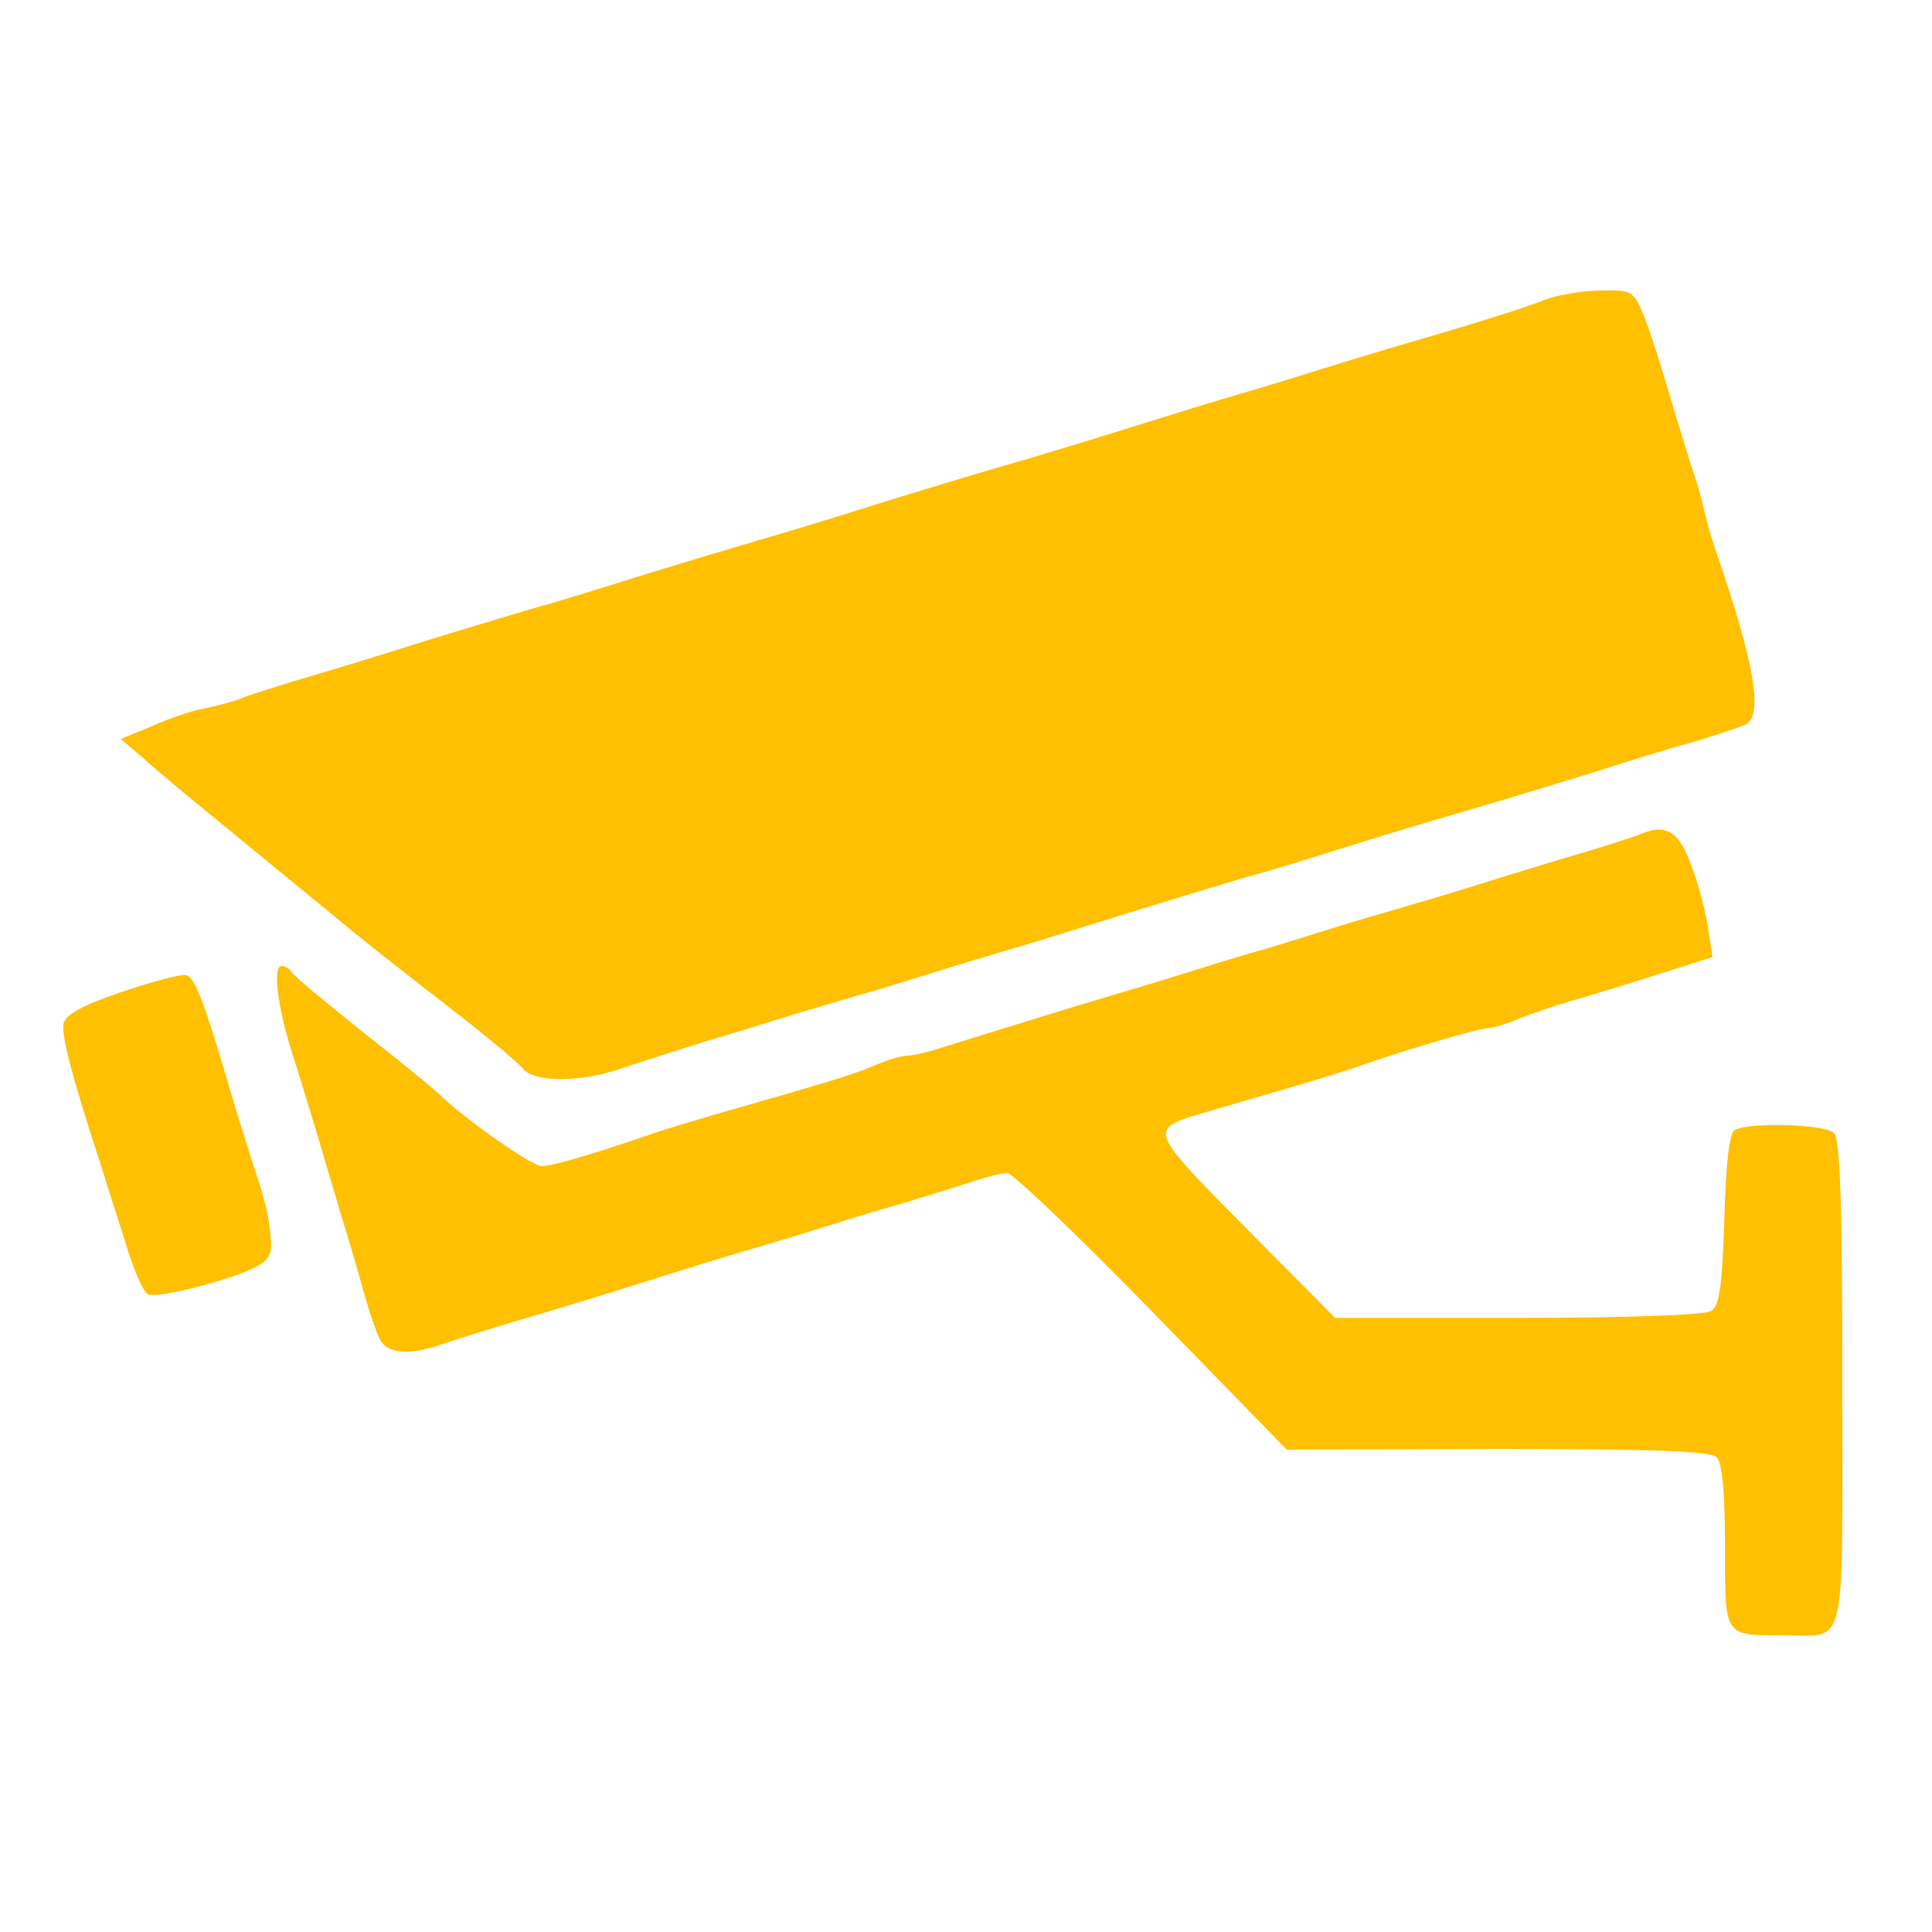 <svg xmlns="http://www.w3.org/2000/svg" version="1.0" width="280" height="280" preserveAspectRatio="xMidYMid meet"><rect id="backgroundrect" width="100%" height="100%" x="0" y="0" fill="none" stroke="none"/>


<g class="currentLayer" style=""><title>Layer 1</title><g transform="translate(0,280) scale(0.1,-0.1) " fill="#ffc001" stroke="none" id="svg_1" class="selected" fill-opacity="1">
<path d="M2240 2366 c-34 -14 -120 -40 -230 -72 -30 -9 -73 -22 -95 -29 -22 -7 -74 -23 -115 -35 -41 -12 -93 -28 -115 -35 -67 -21 -177 -55 -230 -70 -62 -18 -177 -53 -230 -70 -22 -7 -65 -20 -95 -29 -65 -19 -179 -53 -235 -71 -22 -7 -65 -20 -95 -29 -71 -20 -184 -55 -235 -71 -22 -7 -74 -23 -115 -35 -41 -12 -84 -26 -95 -30 -11 -5 -36 -12 -55 -16 -19 -3 -55 -15 -79 -26 l-46 -19 33 -28 c17 -16 75 -64 128 -107 53 -44 116 -95 139 -114 65 -54 75 -61 176 -140 52 -40 100 -80 107 -89 16 -20 85 -20 144 1 24 8 77 25 118 38 41 12 93 28 115 35 22 7 67 20 100 30 33 9 78 23 100 30 22 7 74 23 115 35 41 12 93 28 115 35 70 22 178 55 235 72 30 8 73 21 95 28 79 25 181 56 230 70 62 18 177 53 230 70 22 7 67 21 100 30 33 10 67 21 75 25 26 13 12 91 -41 245 -6 17 -15 46 -19 65 -4 19 -13 49 -19 65 -5 17 -20 64 -32 105 -12 41 -28 92 -37 113 -14 35 -17 37 -61 36 -25 0 -62 -6 -81 -13z" id="svg_2" fill="#ffc001"/>
<path d="M2375 1590 c-11 -4 -54 -18 -95 -30 -41 -12 -93 -28 -115 -35 -22 -7 -74 -23 -115 -35 -41 -12 -93 -27 -115 -34 -22 -7 -67 -21 -100 -31 -33 -9 -78 -23 -100 -30 -22 -7 -74 -23 -115 -35 -78 -23 -173 -53 -248 -76 -23 -8 -49 -14 -57 -14 -8 0 -29 -6 -47 -14 -30 -13 -70 -25 -238 -73 -30 -9 -71 -21 -90 -28 -82 -28 -139 -45 -155 -45 -14 0 -110 67 -147 103 -7 7 -58 49 -113 92 -55 44 -102 83 -103 87 -2 4 -8 8 -14 8 -13 0 -6 -58 15 -125 9 -27 25 -81 37 -120 11 -38 27 -90 34 -115 8 -25 22 -72 31 -105 9 -33 21 -68 26 -77 12 -21 45 -23 96 -4 21 7 63 20 93 29 59 17 169 51 235 72 22 7 74 23 115 35 41 12 93 28 115 35 22 7 67 21 100 30 33 10 78 24 100 31 23 8 47 14 55 14 7 0 102 -90 209 -200 l196 -201 306 1 c224 0 308 -3 317 -12 8 -8 12 -51 12 -129 0 -133 -2 -129 85 -129 93 0 85 -33 85 364 0 260 -3 355 -12 364 -13 13 -126 16 -144 4 -8 -4 -13 -53 -15 -130 -3 -95 -7 -125 -19 -132 -8 -6 -130 -10 -280 -10 l-265 0 -130 131 c-142 144 -142 142 -58 167 21 6 72 21 113 33 41 12 91 27 110 34 59 21 174 55 187 55 7 0 27 6 45 14 18 7 58 21 88 29 30 9 86 26 123 38 l69 22 -7 45 c-4 25 -15 66 -25 91 -18 48 -37 58 -75 41z" id="svg_3" fill="#ffc001"/>
<path d="M175 1362 c-56 -19 -81 -33 -83 -46 -3 -16 12 -76 53 -201 7 -22 23 -73 36 -113 12 -41 27 -76 34 -78 14 -6 115 20 152 38 24 12 28 19 25 48 -1 19 -9 53 -16 75 -8 22 -23 72 -35 110 -46 158 -59 190 -72 192 -8 1 -50 -10 -94 -25z" id="svg_4" fill="#ffc001"/>
</g></g></svg>